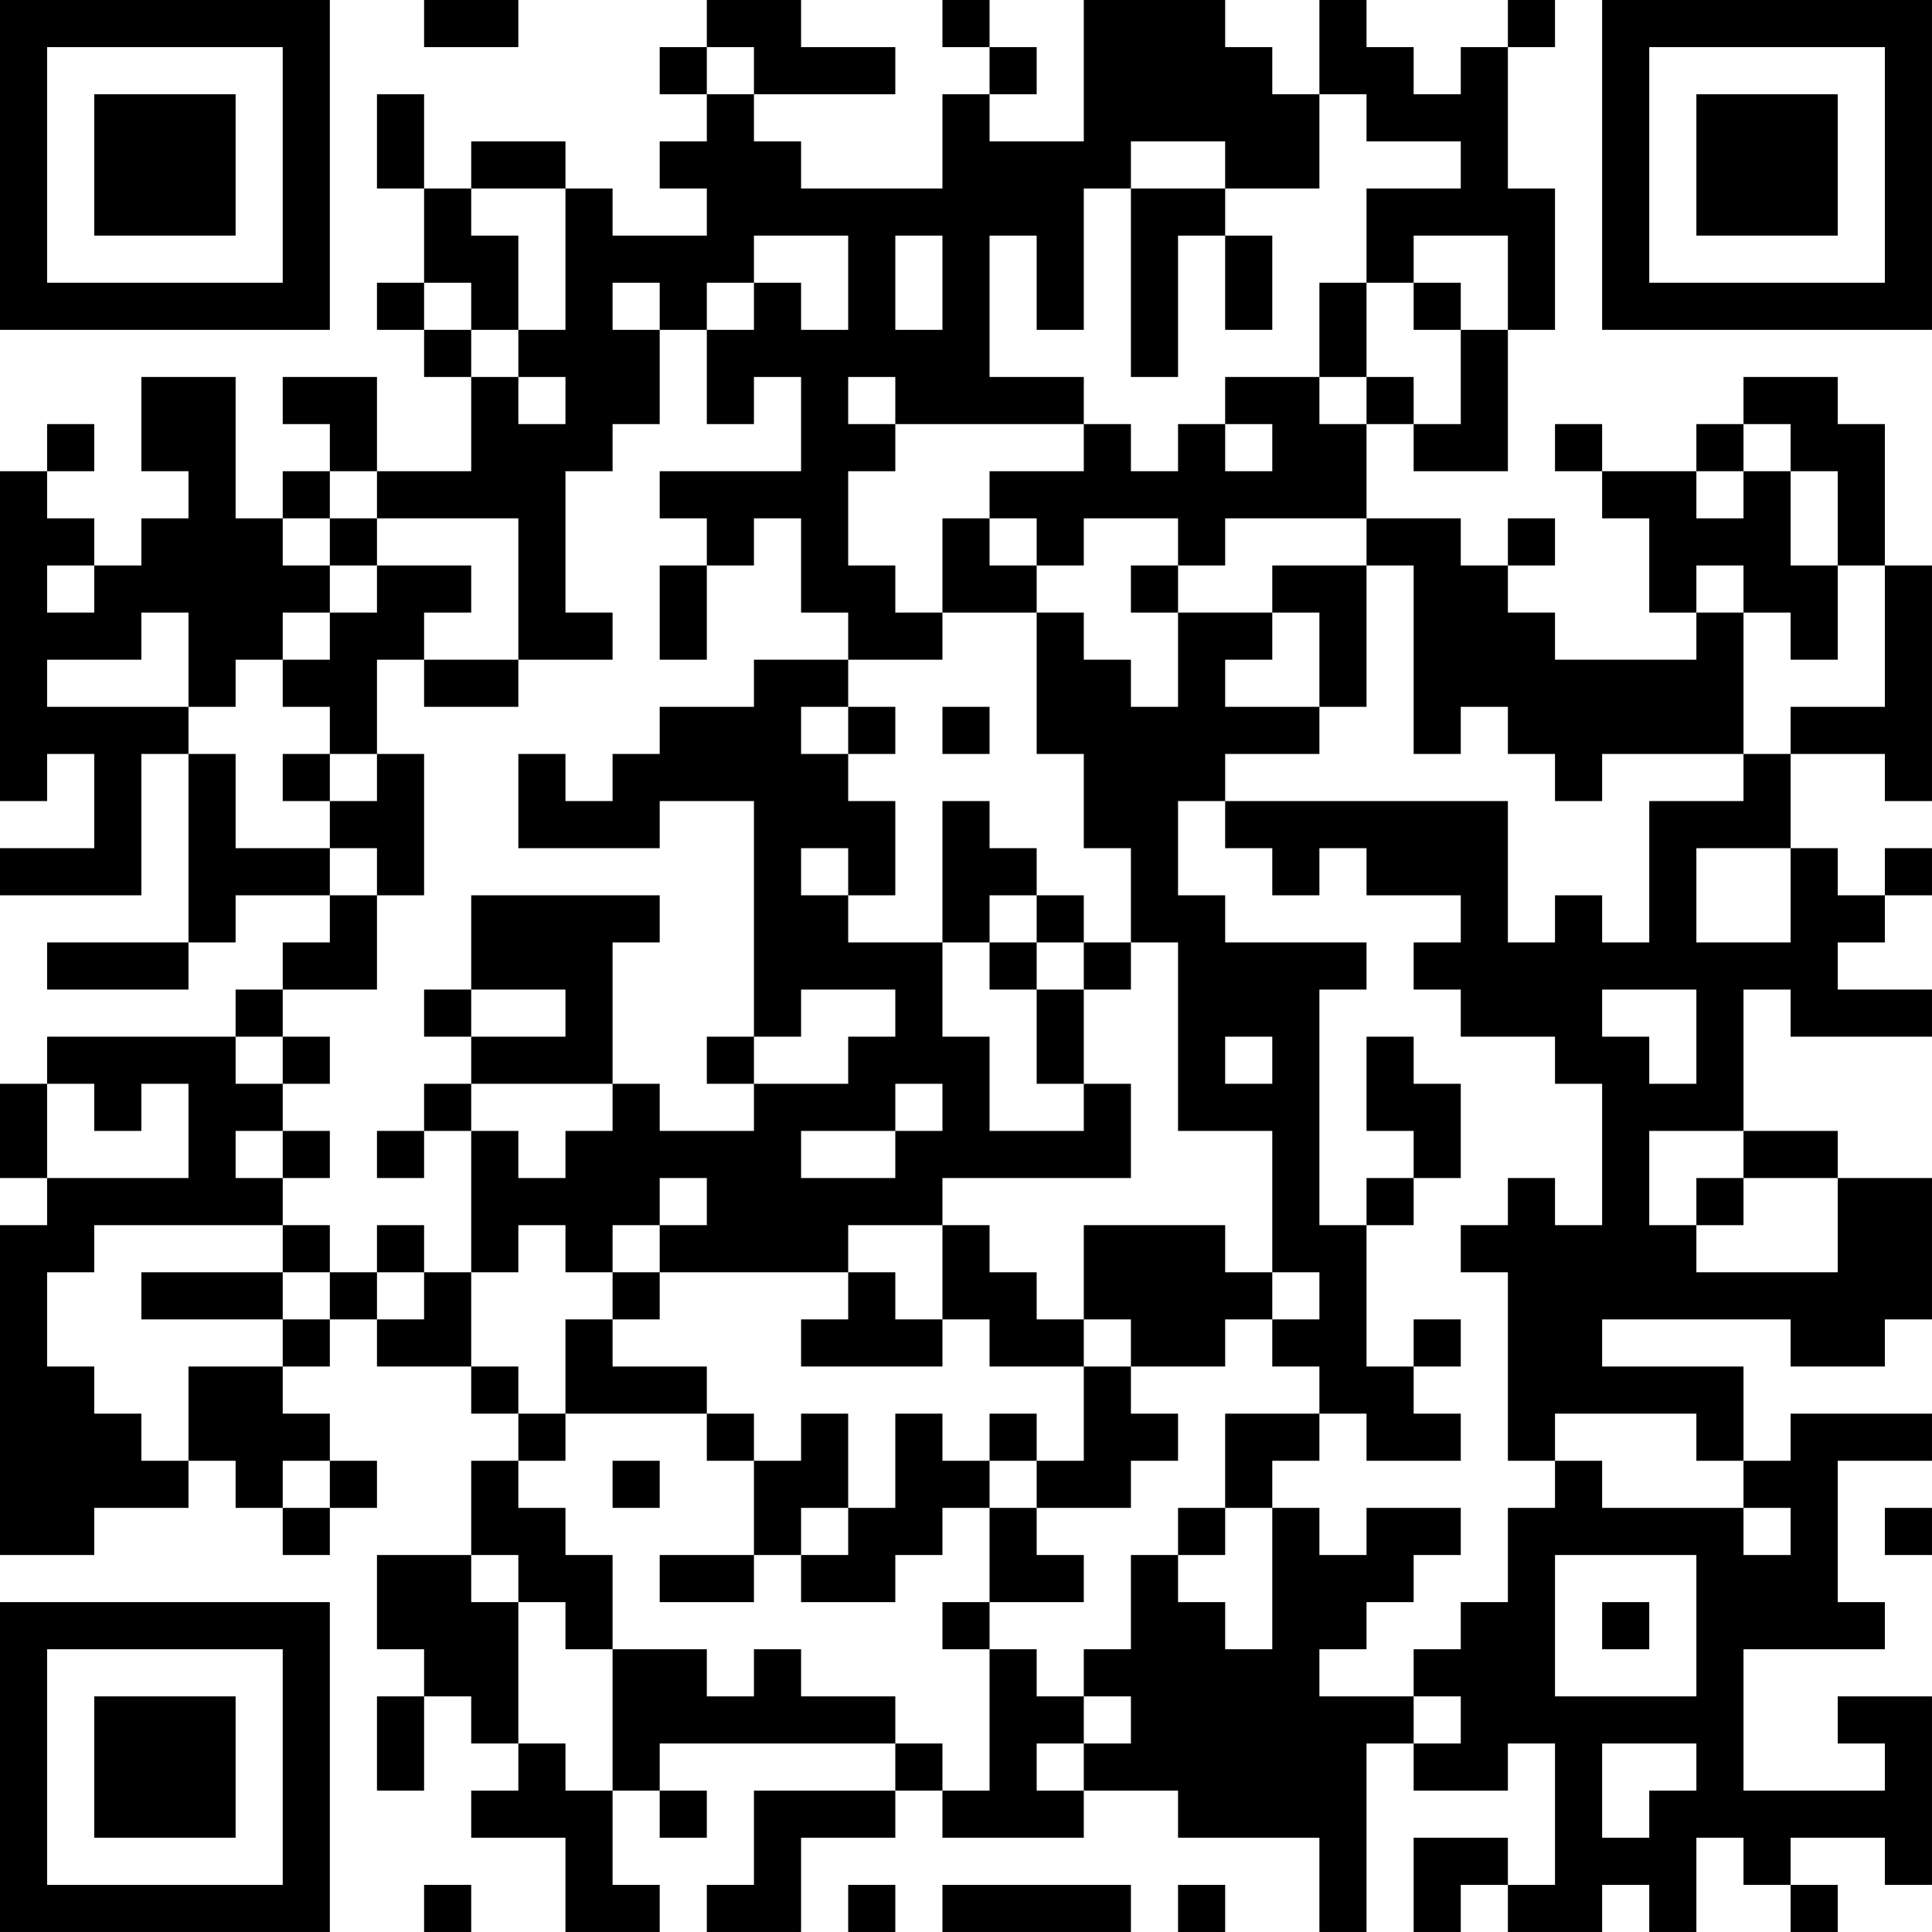 <?xml version="1.0" encoding="UTF-8"?>
<svg xmlns="http://www.w3.org/2000/svg" version="1.1" width="200" height="200" viewBox="0 0 200 200"><rect x="0" y="0" width="200" height="200" fill="#ffffff"/><g transform="scale(4.878)"><g transform="translate(0,0)"><path fill-rule="evenodd" d="M9 0L9 1L11 1L11 0ZM15 0L15 1L14 1L14 2L15 2L15 3L14 3L14 4L15 4L15 5L13 5L13 4L12 4L12 3L10 3L10 4L9 4L9 2L8 2L8 4L9 4L9 6L8 6L8 7L9 7L9 8L10 8L10 10L8 10L8 8L6 8L6 9L7 9L7 10L6 10L6 11L5 11L5 8L3 8L3 10L4 10L4 11L3 11L3 12L2 12L2 11L1 11L1 10L2 10L2 9L1 9L1 10L0 10L0 17L1 17L1 16L2 16L2 18L0 18L0 19L3 19L3 16L4 16L4 20L1 20L1 21L4 21L4 20L5 20L5 19L7 19L7 20L6 20L6 21L5 21L5 22L1 22L1 23L0 23L0 25L1 25L1 26L0 26L0 33L2 33L2 32L4 32L4 31L5 31L5 32L6 32L6 33L7 33L7 32L8 32L8 31L7 31L7 30L6 30L6 29L7 29L7 28L8 28L8 29L10 29L10 30L11 30L11 31L10 31L10 33L8 33L8 35L9 35L9 36L8 36L8 38L9 38L9 36L10 36L10 37L11 37L11 38L10 38L10 39L12 39L12 41L14 41L14 40L13 40L13 38L14 38L14 39L15 39L15 38L14 38L14 37L19 37L19 38L16 38L16 40L15 40L15 41L17 41L17 39L19 39L19 38L20 38L20 39L23 39L23 38L25 38L25 39L28 39L28 41L29 41L29 37L30 37L30 38L32 38L32 37L33 37L33 40L32 40L32 39L30 39L30 41L31 41L31 40L32 40L32 41L34 41L34 40L35 40L35 41L36 41L36 39L37 39L37 40L38 40L38 41L39 41L39 40L38 40L38 39L40 39L40 40L41 40L41 36L39 36L39 37L40 37L40 38L37 38L37 35L40 35L40 34L39 34L39 31L41 31L41 30L38 30L38 31L37 31L37 29L34 29L34 28L38 28L38 29L40 29L40 28L41 28L41 25L39 25L39 24L37 24L37 21L38 21L38 22L41 22L41 21L39 21L39 20L40 20L40 19L41 19L41 18L40 18L40 19L39 19L39 18L38 18L38 16L40 16L40 17L41 17L41 12L40 12L40 9L39 9L39 8L37 8L37 9L36 9L36 10L34 10L34 9L33 9L33 10L34 10L34 11L35 11L35 13L36 13L36 14L33 14L33 13L32 13L32 12L33 12L33 11L32 11L32 12L31 12L31 11L29 11L29 9L30 9L30 10L32 10L32 7L33 7L33 4L32 4L32 1L33 1L33 0L32 0L32 1L31 1L31 2L30 2L30 1L29 1L29 0L28 0L28 2L27 2L27 1L26 1L26 0L23 0L23 3L21 3L21 2L22 2L22 1L21 1L21 0L20 0L20 1L21 1L21 2L20 2L20 4L17 4L17 3L16 3L16 2L19 2L19 1L17 1L17 0ZM15 1L15 2L16 2L16 1ZM28 2L28 4L26 4L26 3L24 3L24 4L23 4L23 7L22 7L22 5L21 5L21 8L23 8L23 9L19 9L19 8L18 8L18 9L19 9L19 10L18 10L18 12L19 12L19 13L20 13L20 14L18 14L18 13L17 13L17 11L16 11L16 12L15 12L15 11L14 11L14 10L17 10L17 8L16 8L16 9L15 9L15 7L16 7L16 6L17 6L17 7L18 7L18 5L16 5L16 6L15 6L15 7L14 7L14 6L13 6L13 7L14 7L14 9L13 9L13 10L12 10L12 13L13 13L13 14L11 14L11 11L8 11L8 10L7 10L7 11L6 11L6 12L7 12L7 13L6 13L6 14L5 14L5 15L4 15L4 13L3 13L3 14L1 14L1 15L4 15L4 16L5 16L5 18L7 18L7 19L8 19L8 21L6 21L6 22L5 22L5 23L6 23L6 24L5 24L5 25L6 25L6 26L2 26L2 27L1 27L1 29L2 29L2 30L3 30L3 31L4 31L4 29L6 29L6 28L7 28L7 27L8 27L8 28L9 28L9 27L10 27L10 29L11 29L11 30L12 30L12 31L11 31L11 32L12 32L12 33L13 33L13 35L12 35L12 34L11 34L11 33L10 33L10 34L11 34L11 37L12 37L12 38L13 38L13 35L15 35L15 36L16 36L16 35L17 35L17 36L19 36L19 37L20 37L20 38L21 38L21 35L22 35L22 36L23 36L23 37L22 37L22 38L23 38L23 37L24 37L24 36L23 36L23 35L24 35L24 33L25 33L25 34L26 34L26 35L27 35L27 32L28 32L28 33L29 33L29 32L31 32L31 33L30 33L30 34L29 34L29 35L28 35L28 36L30 36L30 37L31 37L31 36L30 36L30 35L31 35L31 34L32 34L32 32L33 32L33 31L34 31L34 32L37 32L37 33L38 33L38 32L37 32L37 31L36 31L36 30L33 30L33 31L32 31L32 27L31 27L31 26L32 26L32 25L33 25L33 26L34 26L34 23L33 23L33 22L31 22L31 21L30 21L30 20L31 20L31 19L29 19L29 18L28 18L28 19L27 19L27 18L26 18L26 17L32 17L32 20L33 20L33 19L34 19L34 20L35 20L35 17L37 17L37 16L38 16L38 15L40 15L40 12L39 12L39 10L38 10L38 9L37 9L37 10L36 10L36 11L37 11L37 10L38 10L38 12L39 12L39 14L38 14L38 13L37 13L37 12L36 12L36 13L37 13L37 16L34 16L34 17L33 17L33 16L32 16L32 15L31 15L31 16L30 16L30 12L29 12L29 11L26 11L26 12L25 12L25 11L23 11L23 12L22 12L22 11L21 11L21 10L23 10L23 9L24 9L24 10L25 10L25 9L26 9L26 10L27 10L27 9L26 9L26 8L28 8L28 9L29 9L29 8L30 8L30 9L31 9L31 7L32 7L32 5L30 5L30 6L29 6L29 4L31 4L31 3L29 3L29 2ZM10 4L10 5L11 5L11 7L10 7L10 6L9 6L9 7L10 7L10 8L11 8L11 9L12 9L12 8L11 8L11 7L12 7L12 4ZM24 4L24 8L25 8L25 5L26 5L26 7L27 7L27 5L26 5L26 4ZM19 5L19 7L20 7L20 5ZM28 6L28 8L29 8L29 6ZM30 6L30 7L31 7L31 6ZM7 11L7 12L8 12L8 13L7 13L7 14L6 14L6 15L7 15L7 16L6 16L6 17L7 17L7 18L8 18L8 19L9 19L9 16L8 16L8 14L9 14L9 15L11 15L11 14L9 14L9 13L10 13L10 12L8 12L8 11ZM20 11L20 13L22 13L22 16L23 16L23 18L24 18L24 20L23 20L23 19L22 19L22 18L21 18L21 17L20 17L20 20L18 20L18 19L19 19L19 17L18 17L18 16L19 16L19 15L18 15L18 14L16 14L16 15L14 15L14 16L13 16L13 17L12 17L12 16L11 16L11 18L14 18L14 17L16 17L16 22L15 22L15 23L16 23L16 24L14 24L14 23L13 23L13 20L14 20L14 19L10 19L10 21L9 21L9 22L10 22L10 23L9 23L9 24L8 24L8 25L9 25L9 24L10 24L10 27L11 27L11 26L12 26L12 27L13 27L13 28L12 28L12 30L15 30L15 31L16 31L16 33L14 33L14 34L16 34L16 33L17 33L17 34L19 34L19 33L20 33L20 32L21 32L21 34L20 34L20 35L21 35L21 34L23 34L23 33L22 33L22 32L24 32L24 31L25 31L25 30L24 30L24 29L26 29L26 28L27 28L27 29L28 29L28 30L26 30L26 32L25 32L25 33L26 33L26 32L27 32L27 31L28 31L28 30L29 30L29 31L31 31L31 30L30 30L30 29L31 29L31 28L30 28L30 29L29 29L29 26L30 26L30 25L31 25L31 23L30 23L30 22L29 22L29 24L30 24L30 25L29 25L29 26L28 26L28 21L29 21L29 20L26 20L26 19L25 19L25 17L26 17L26 16L28 16L28 15L29 15L29 12L27 12L27 13L25 13L25 12L24 12L24 13L25 13L25 15L24 15L24 14L23 14L23 13L22 13L22 12L21 12L21 11ZM1 12L1 13L2 13L2 12ZM14 12L14 14L15 14L15 12ZM27 13L27 14L26 14L26 15L28 15L28 13ZM17 15L17 16L18 16L18 15ZM20 15L20 16L21 16L21 15ZM7 16L7 17L8 17L8 16ZM17 18L17 19L18 19L18 18ZM36 18L36 20L38 20L38 18ZM21 19L21 20L20 20L20 22L21 22L21 24L23 24L23 23L24 23L24 25L20 25L20 26L18 26L18 27L14 27L14 26L15 26L15 25L14 25L14 26L13 26L13 27L14 27L14 28L13 28L13 29L15 29L15 30L16 30L16 31L17 31L17 30L18 30L18 32L17 32L17 33L18 33L18 32L19 32L19 30L20 30L20 31L21 31L21 32L22 32L22 31L23 31L23 29L24 29L24 28L23 28L23 26L26 26L26 27L27 27L27 28L28 28L28 27L27 27L27 24L25 24L25 20L24 20L24 21L23 21L23 20L22 20L22 19ZM21 20L21 21L22 21L22 23L23 23L23 21L22 21L22 20ZM10 21L10 22L12 22L12 21ZM17 21L17 22L16 22L16 23L18 23L18 22L19 22L19 21ZM34 21L34 22L35 22L35 23L36 23L36 21ZM6 22L6 23L7 23L7 22ZM26 22L26 23L27 23L27 22ZM1 23L1 25L4 25L4 23L3 23L3 24L2 24L2 23ZM10 23L10 24L11 24L11 25L12 25L12 24L13 24L13 23ZM19 23L19 24L17 24L17 25L19 25L19 24L20 24L20 23ZM6 24L6 25L7 25L7 24ZM35 24L35 26L36 26L36 27L39 27L39 25L37 25L37 24ZM36 25L36 26L37 26L37 25ZM6 26L6 27L3 27L3 28L6 28L6 27L7 27L7 26ZM8 26L8 27L9 27L9 26ZM20 26L20 28L19 28L19 27L18 27L18 28L17 28L17 29L20 29L20 28L21 28L21 29L23 29L23 28L22 28L22 27L21 27L21 26ZM21 30L21 31L22 31L22 30ZM6 31L6 32L7 32L7 31ZM13 31L13 32L14 32L14 31ZM40 32L40 33L41 33L41 32ZM33 33L33 36L36 36L36 33ZM34 34L34 35L35 35L35 34ZM34 37L34 39L35 39L35 38L36 38L36 37ZM9 40L9 41L10 41L10 40ZM18 40L18 41L19 41L19 40ZM20 40L20 41L24 41L24 40ZM25 40L25 41L26 41L26 40ZM0 0L0 7L7 7L7 0ZM1 1L1 6L6 6L6 1ZM2 2L2 5L5 5L5 2ZM34 0L34 7L41 7L41 0ZM35 1L35 6L40 6L40 1ZM36 2L36 5L39 5L39 2ZM0 34L0 41L7 41L7 34ZM1 35L1 40L6 40L6 35ZM2 36L2 39L5 39L5 36Z" fill="#000000"/></g></g></svg>
